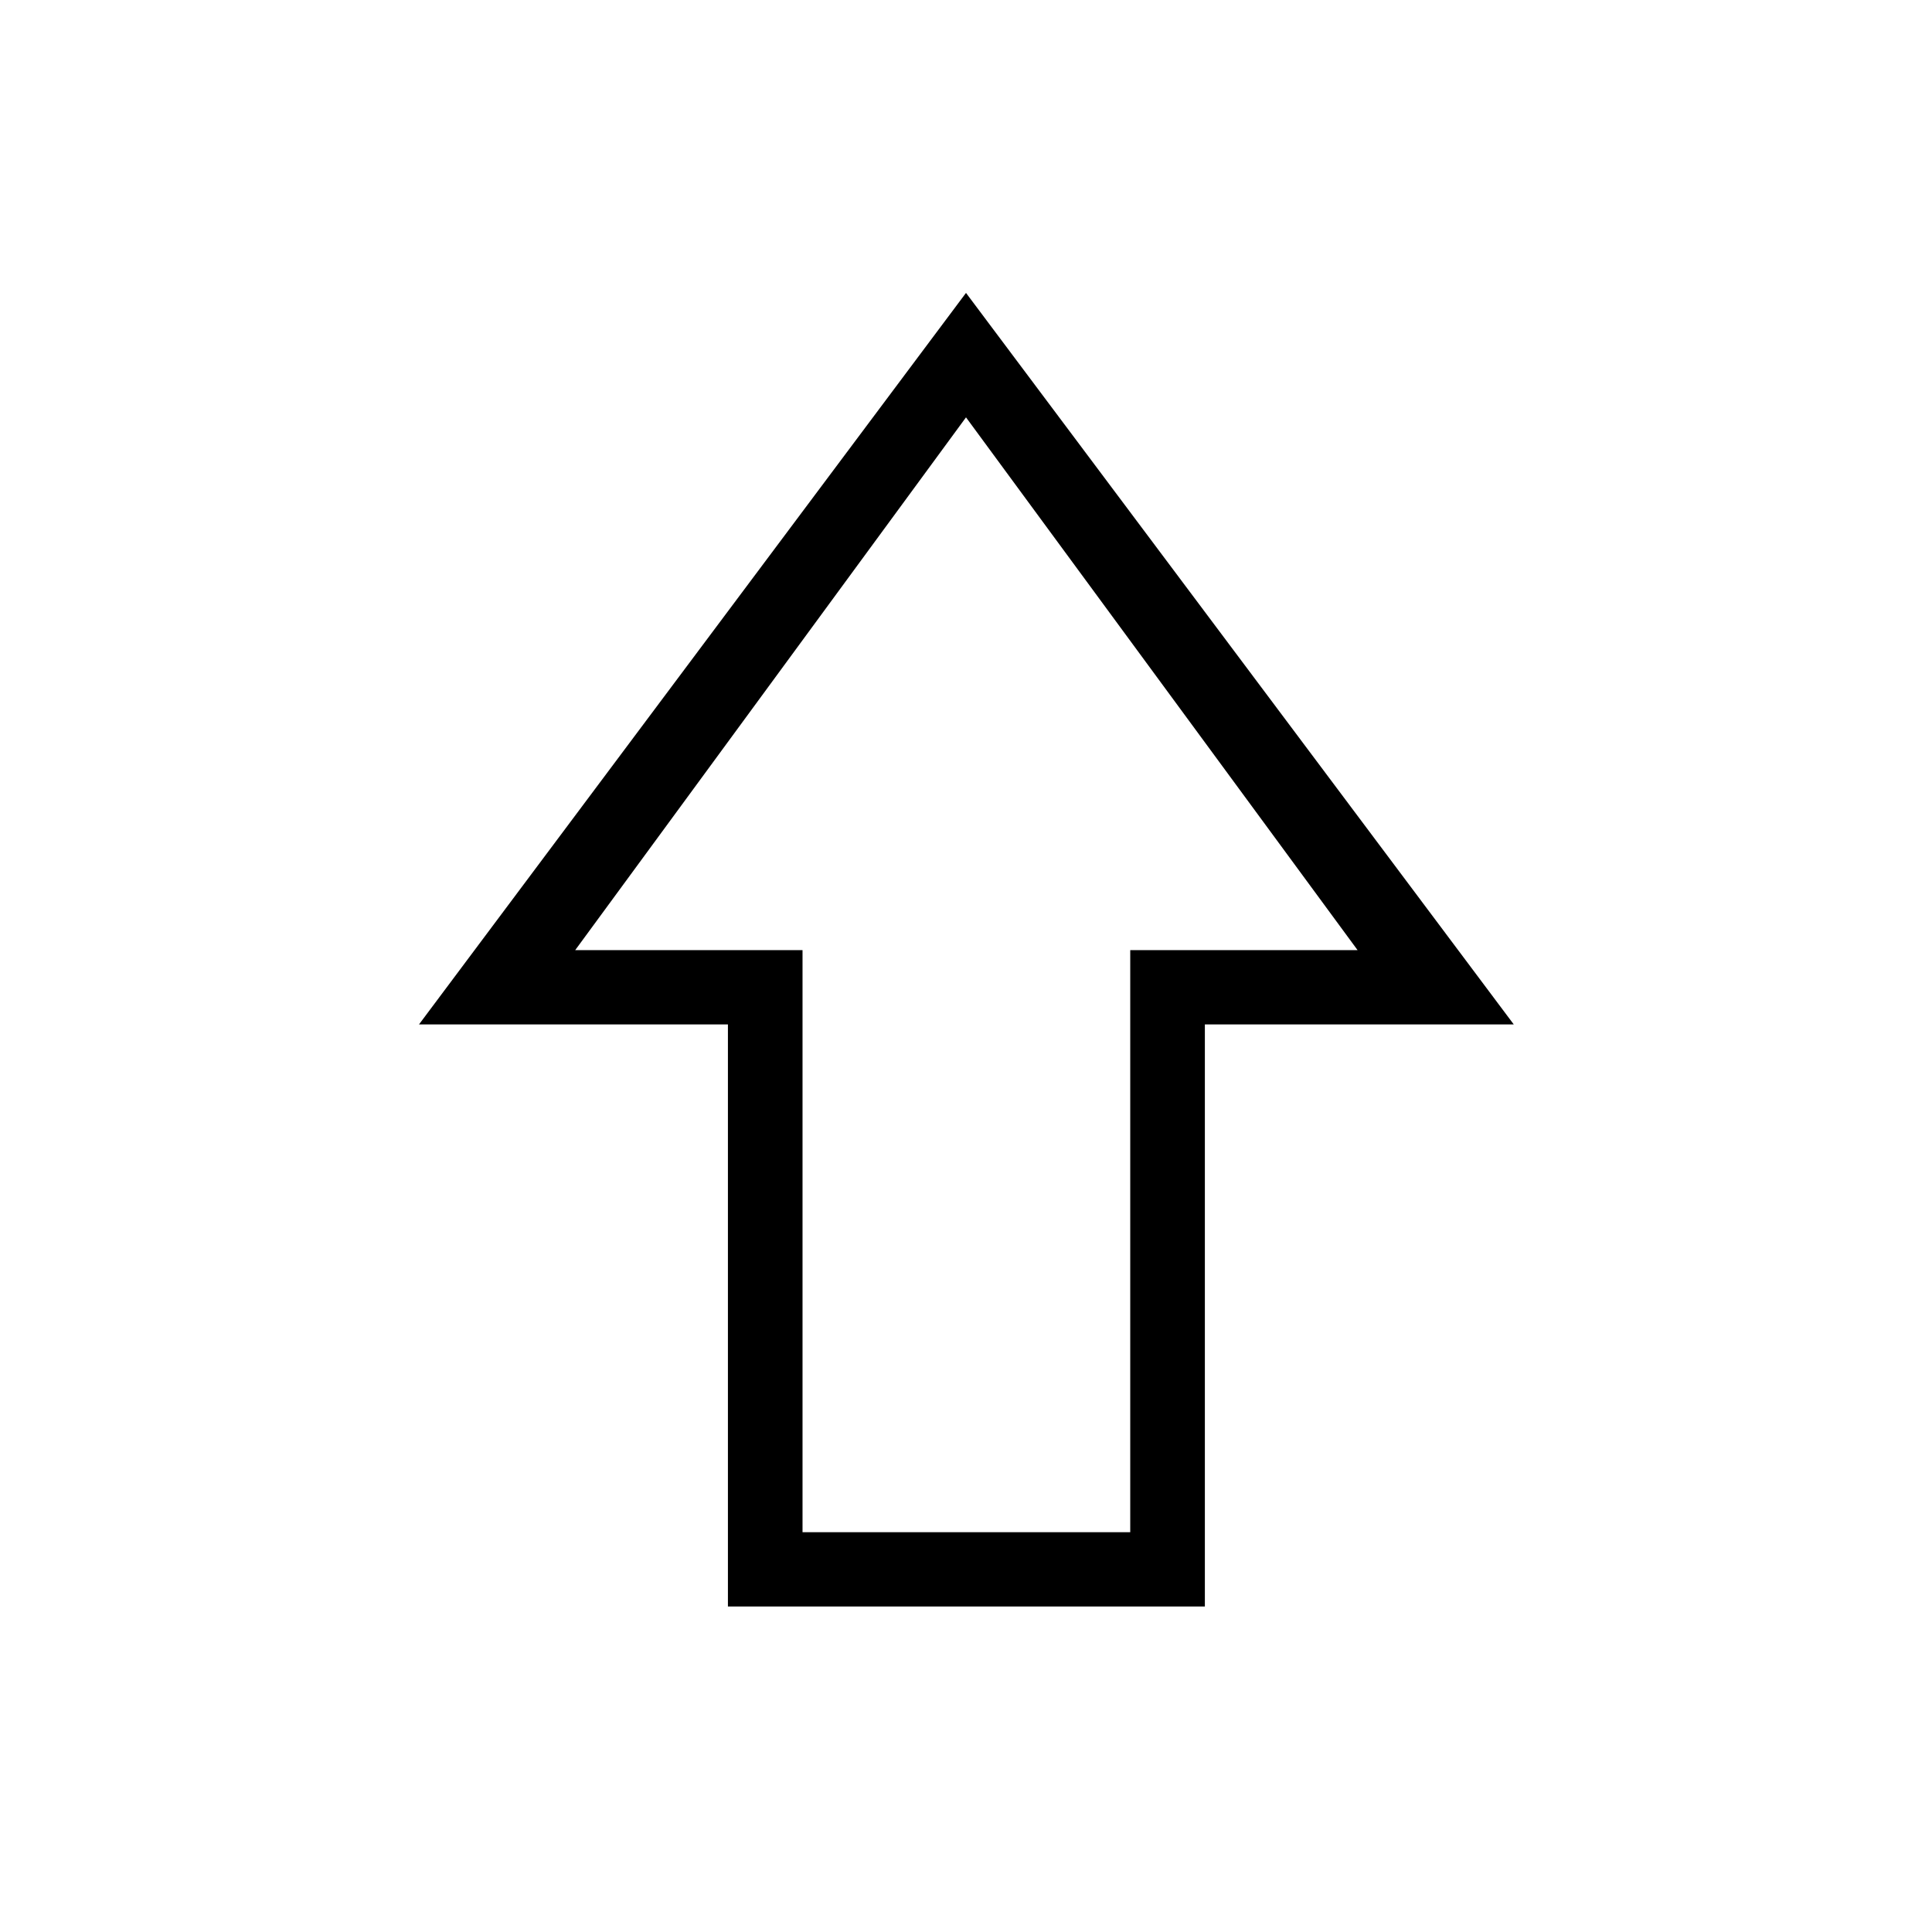 <svg xmlns="http://www.w3.org/2000/svg" height="24" viewBox="0 -960 960 960" width="24"><path d="M361.7-161.73v-289.23H208.19L480-814.46l272.19 363.5h-153.5v289.23H361.7Zm37.07-36.92h162.84v-289.23h112.97L480-752.62 285.81-487.88h112.96v289.23ZM480-487.88Z"/></svg>